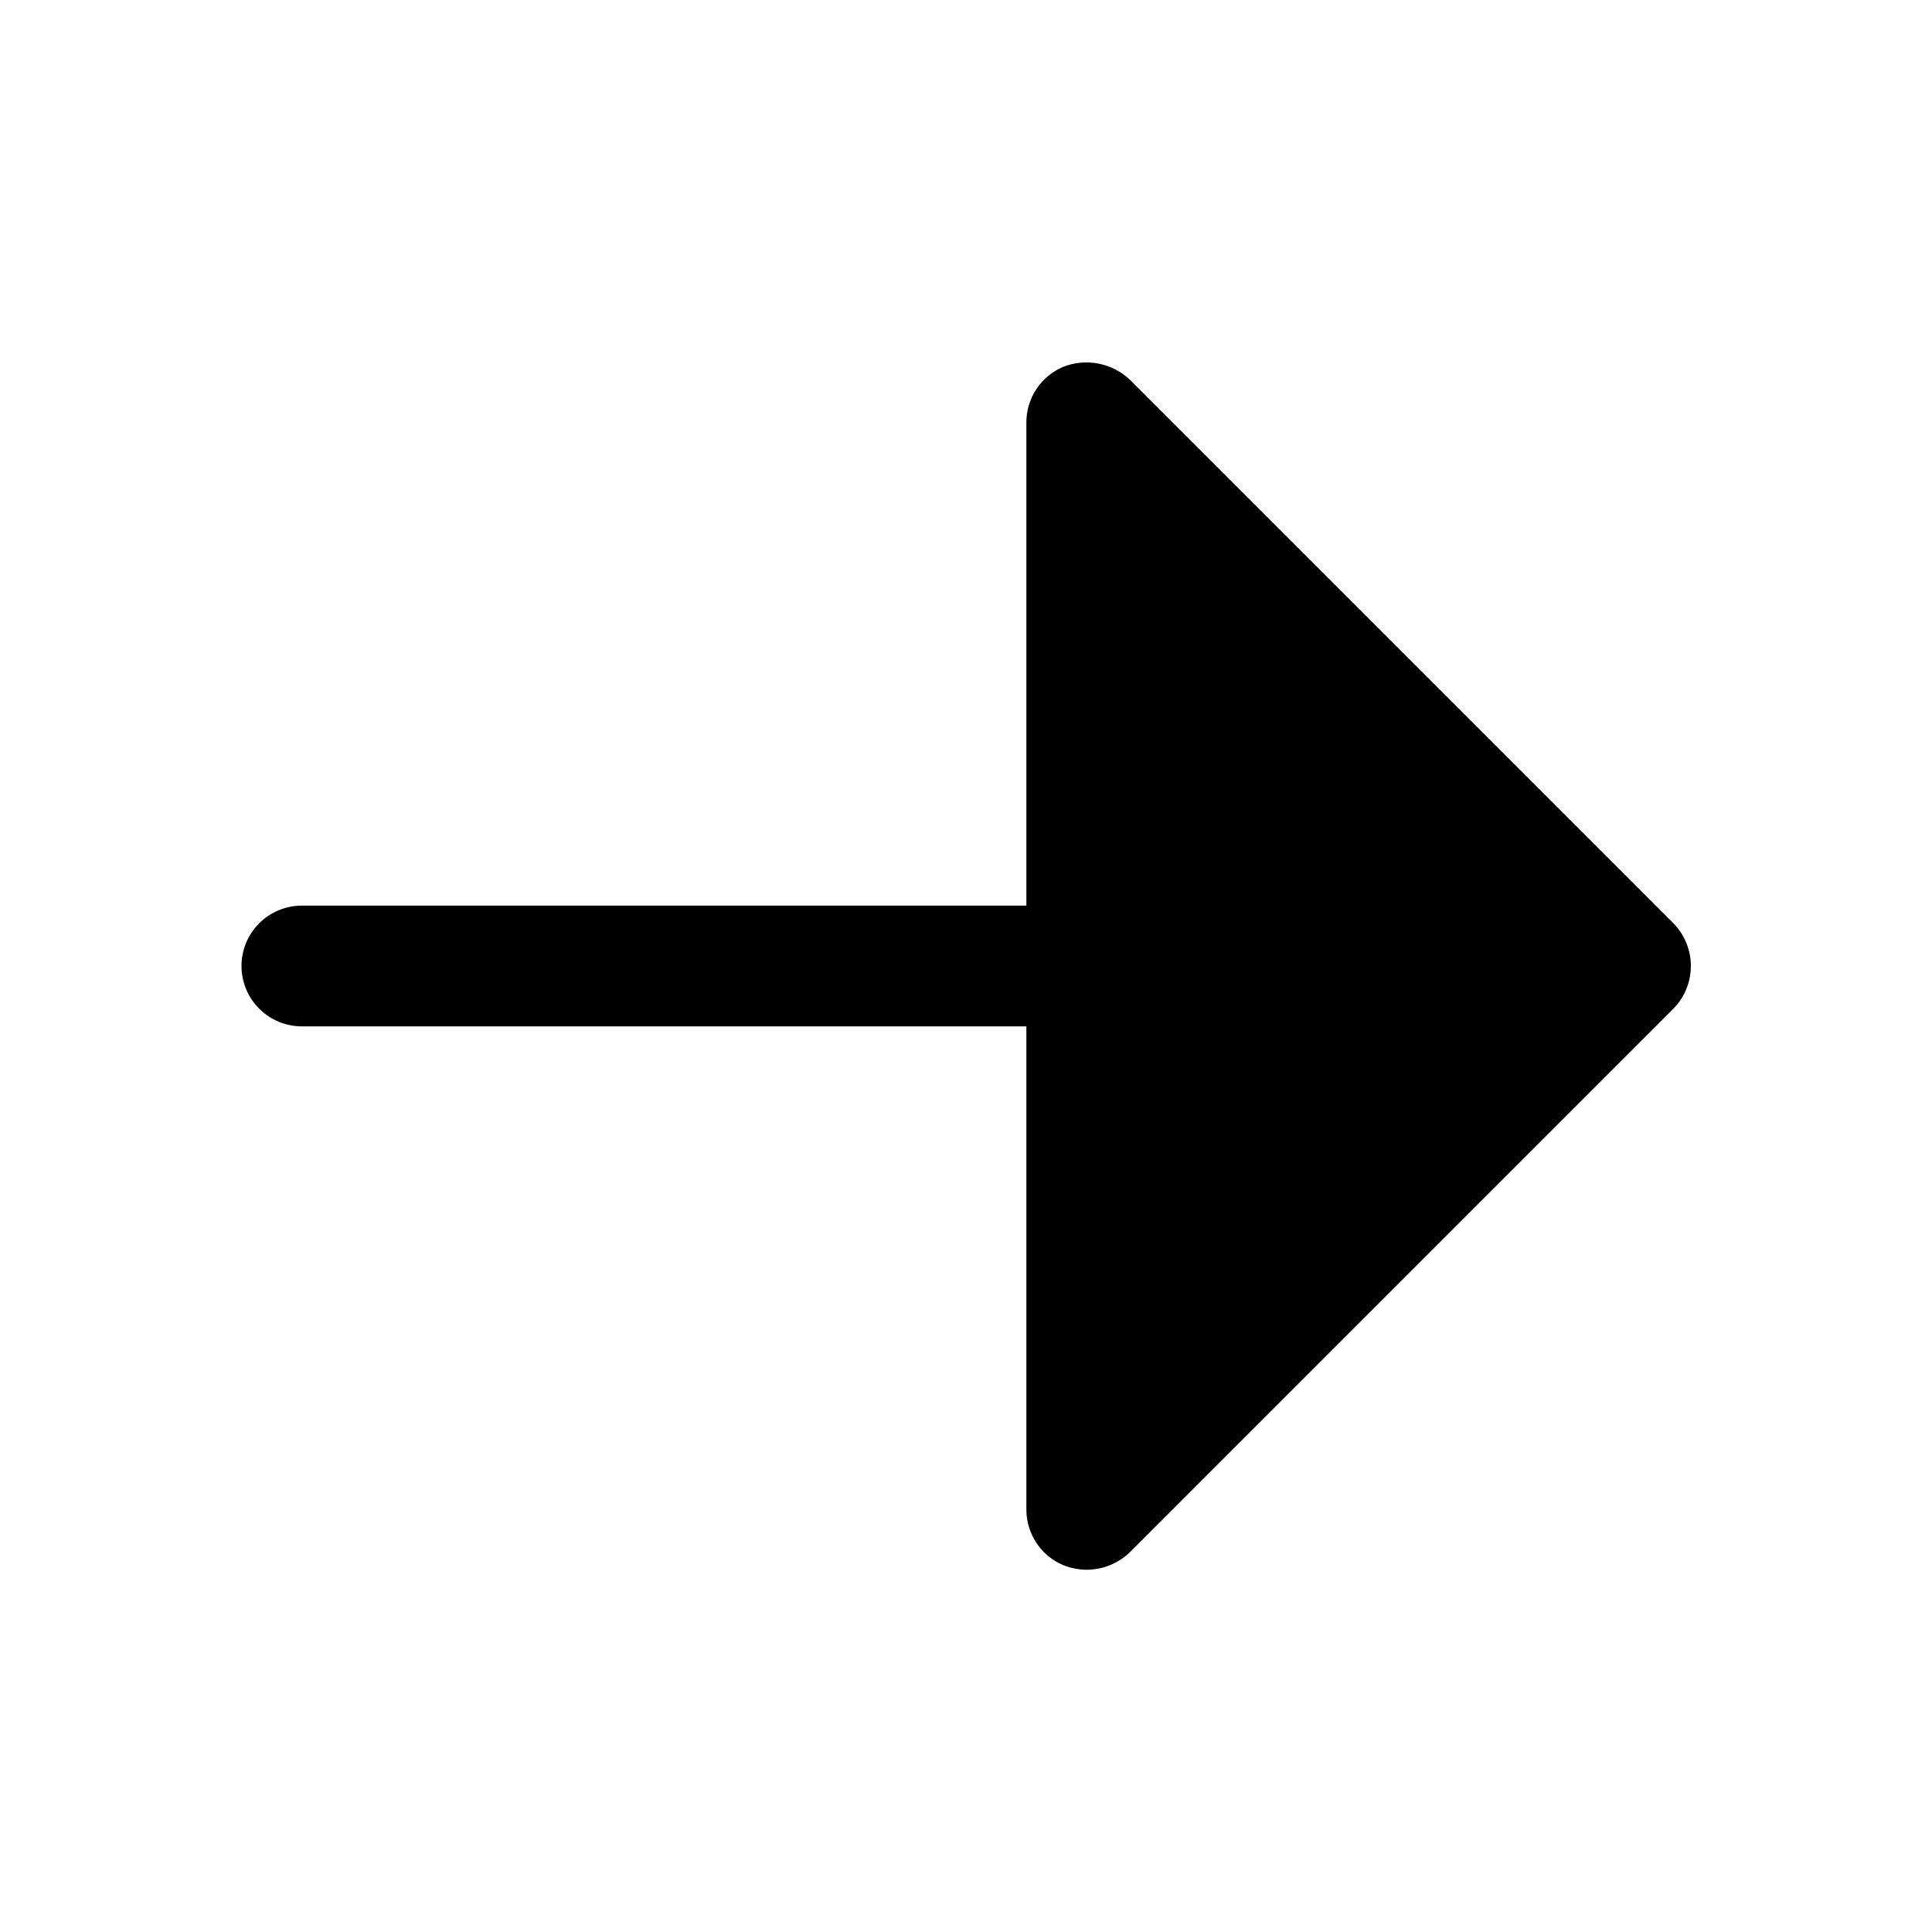 <svg width="32" height="32" viewBox="0 0 32 32" fill="none" xmlns="http://www.w3.org/2000/svg">
<path d="M27.712 16.712L18.712 25.712C18.52 25.896 18.265 25.999 18 26C17.867 25.999 17.736 25.974 17.613 25.925C17.43 25.848 17.275 25.72 17.166 25.555C17.057 25.39 16.999 25.197 17 25V17H5C4.735 17 4.48 16.894 4.293 16.707C4.105 16.519 4 16.265 4 16C4 15.735 4.105 15.48 4.293 15.293C4.48 15.105 4.735 15 5 15H17V7C16.999 6.802 17.057 6.609 17.166 6.444C17.275 6.28 17.43 6.151 17.613 6.075C17.797 6.003 17.998 5.984 18.193 6.022C18.388 6.06 18.568 6.152 18.712 6.287L27.712 15.287C27.9 15.477 28.006 15.733 28.006 16C28.006 16.267 27.9 16.523 27.712 16.712Z" fill="black"/>
</svg>
